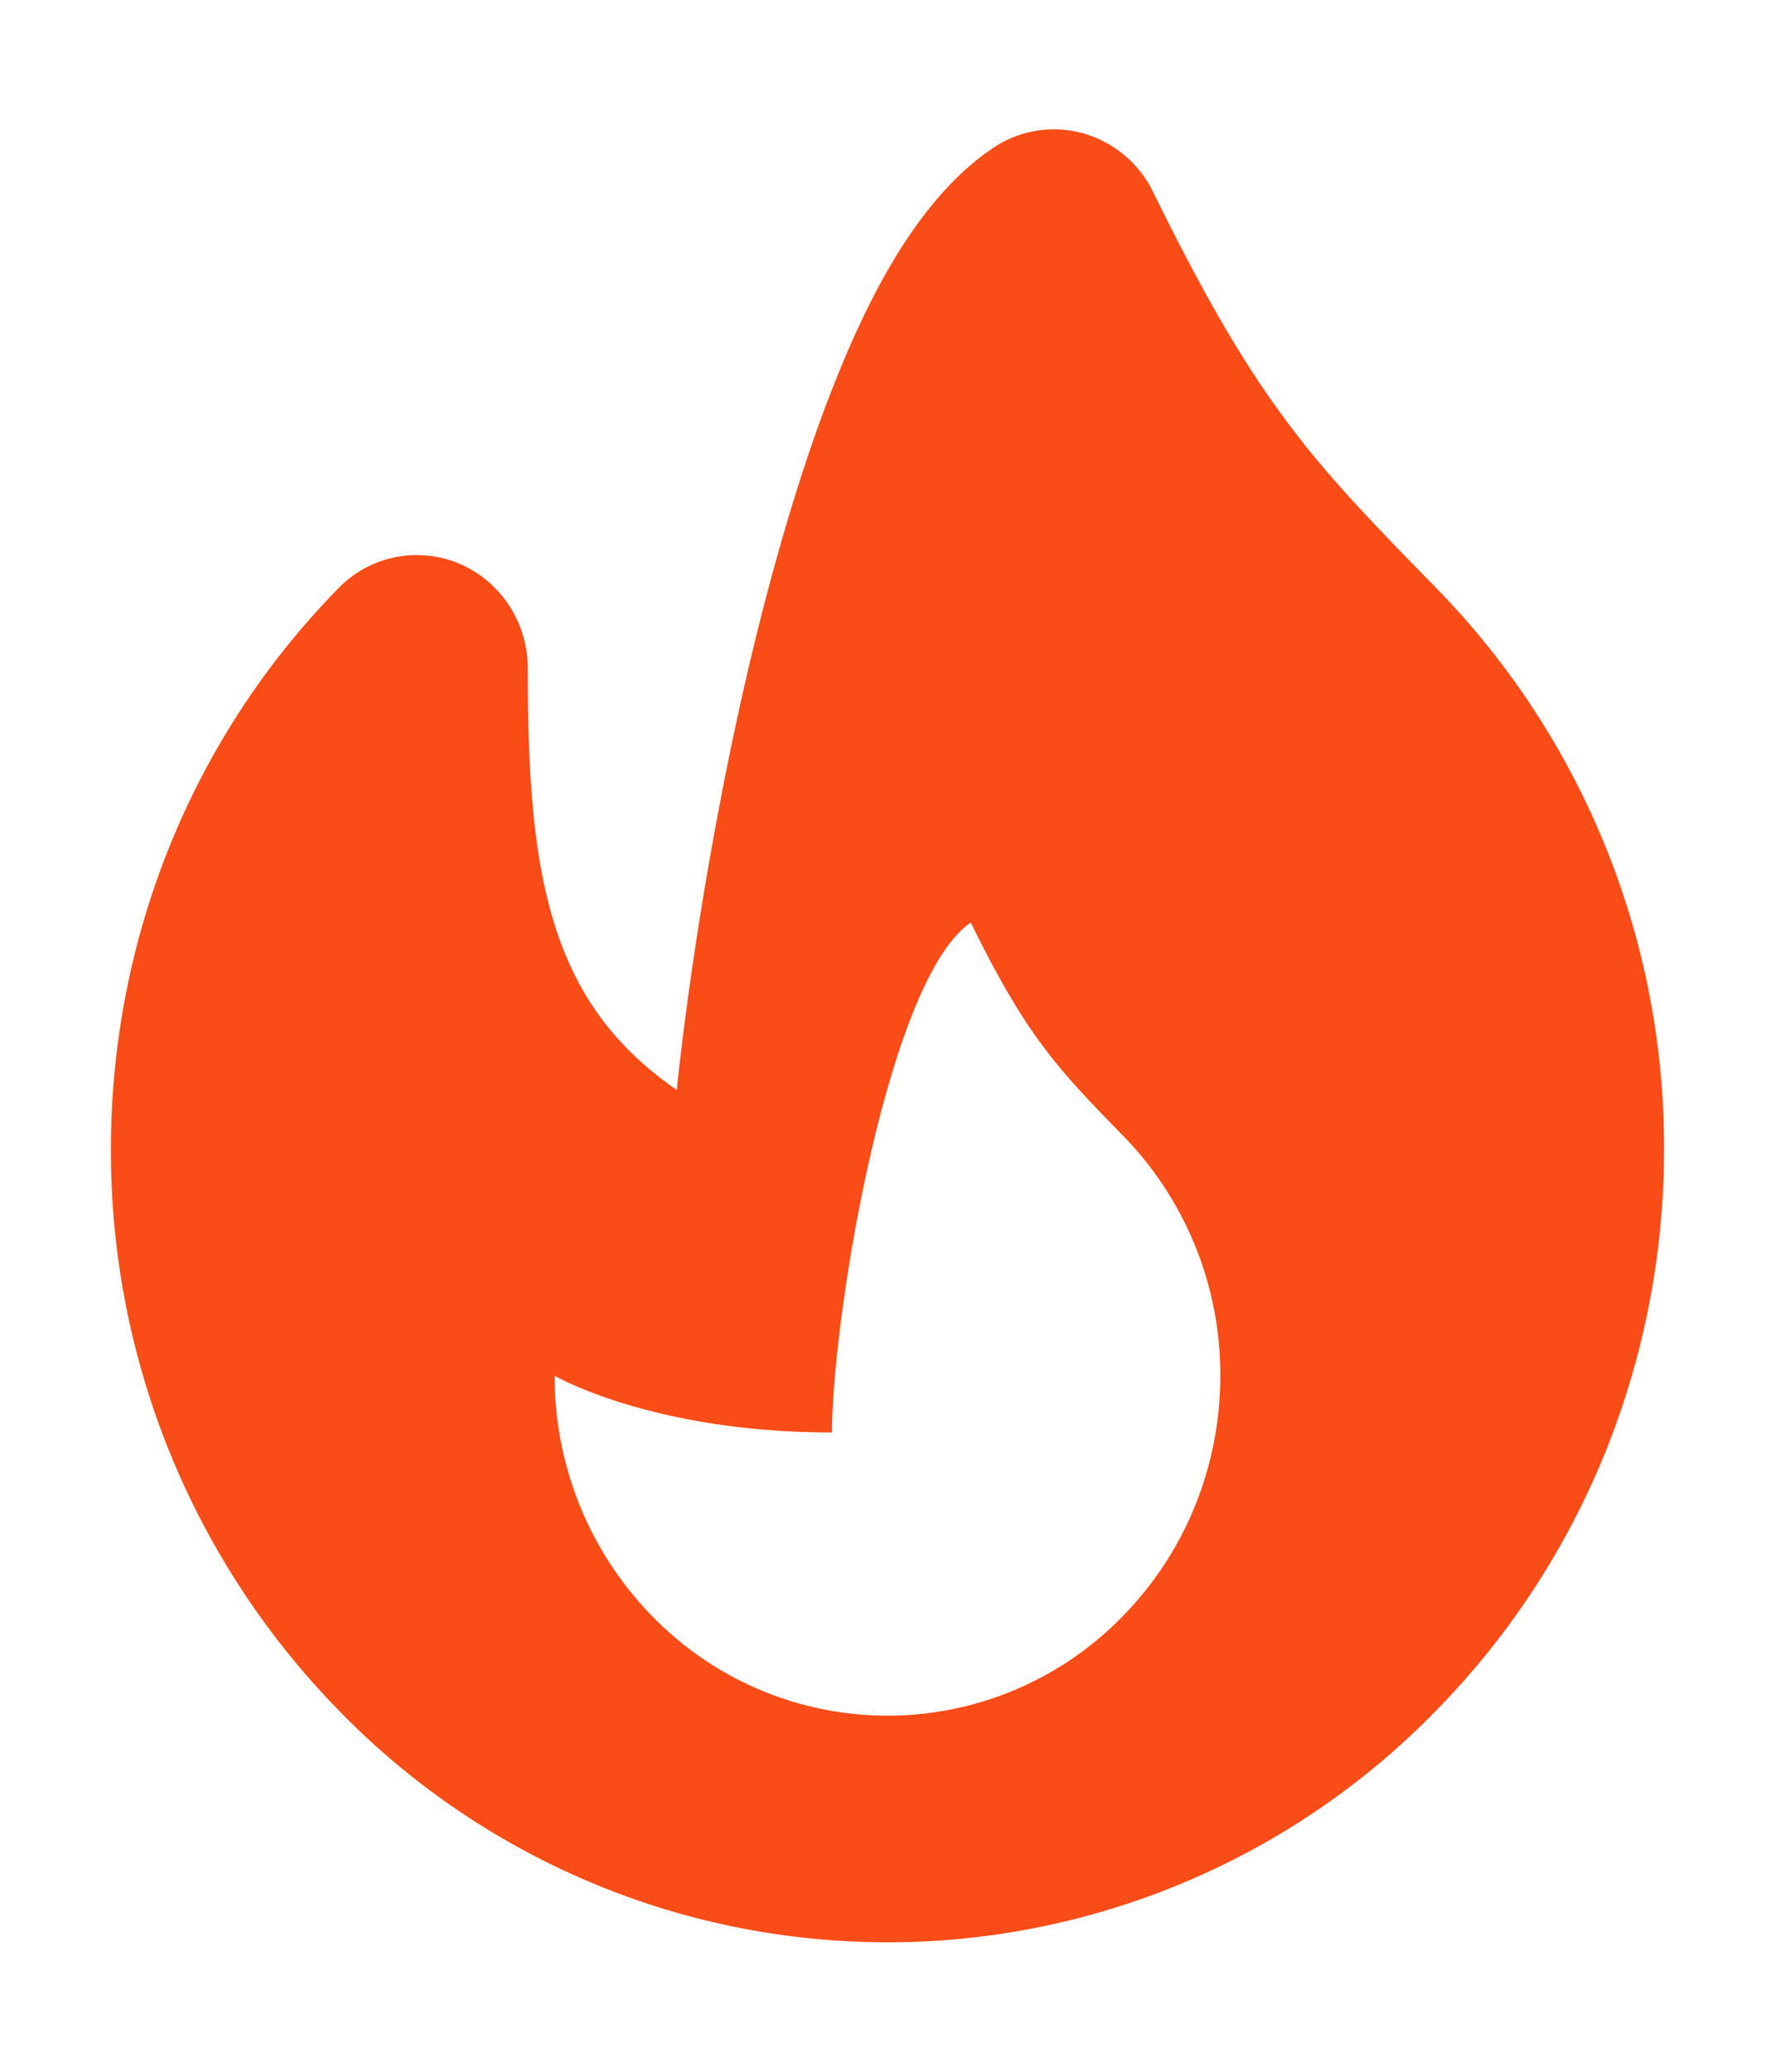 <svg viewBox="0 0 12 14" xmlns="http://www.w3.org/2000/svg"><path fill-rule="evenodd" clip-rule="evenodd" d="M7.318.9a.754.754 0 0 1 .478.398c.363.74.633 1.19.906 1.554.275.37.567.671 1.01 1.124a5.402 5.402 0 0 1 1.538 3.79c0 1.37-.513 2.743-1.538 3.79a5.175 5.175 0 0 1-7.424 0A5.403 5.403 0 0 1 .75 7.765c0-1.37.513-2.744 1.538-3.79a.739.739 0 0 1 .817-.166c.28.119.463.398.463.707 0 .858.052 1.511.298 2.032.135.287.346.567.709.817.087-.812.246-1.802.46-2.741.17-.74.38-1.478.63-2.093.125-.308.266-.602.427-.855.157-.246.358-.497.617-.673.179-.122.4-.16.609-.103Zm.273 10.021a2.218 2.218 0 0 1-3.182 0 2.314 2.314 0 0 1-.659-1.624s.659.383 1.875.383c0-.766.375-3.063.938-3.446.375.766.589.99 1.028 1.439a2.31 2.31 0 0 1 .659 1.624c0 .588-.22 1.175-.659 1.624Z" fill="#F94C16"/></svg>